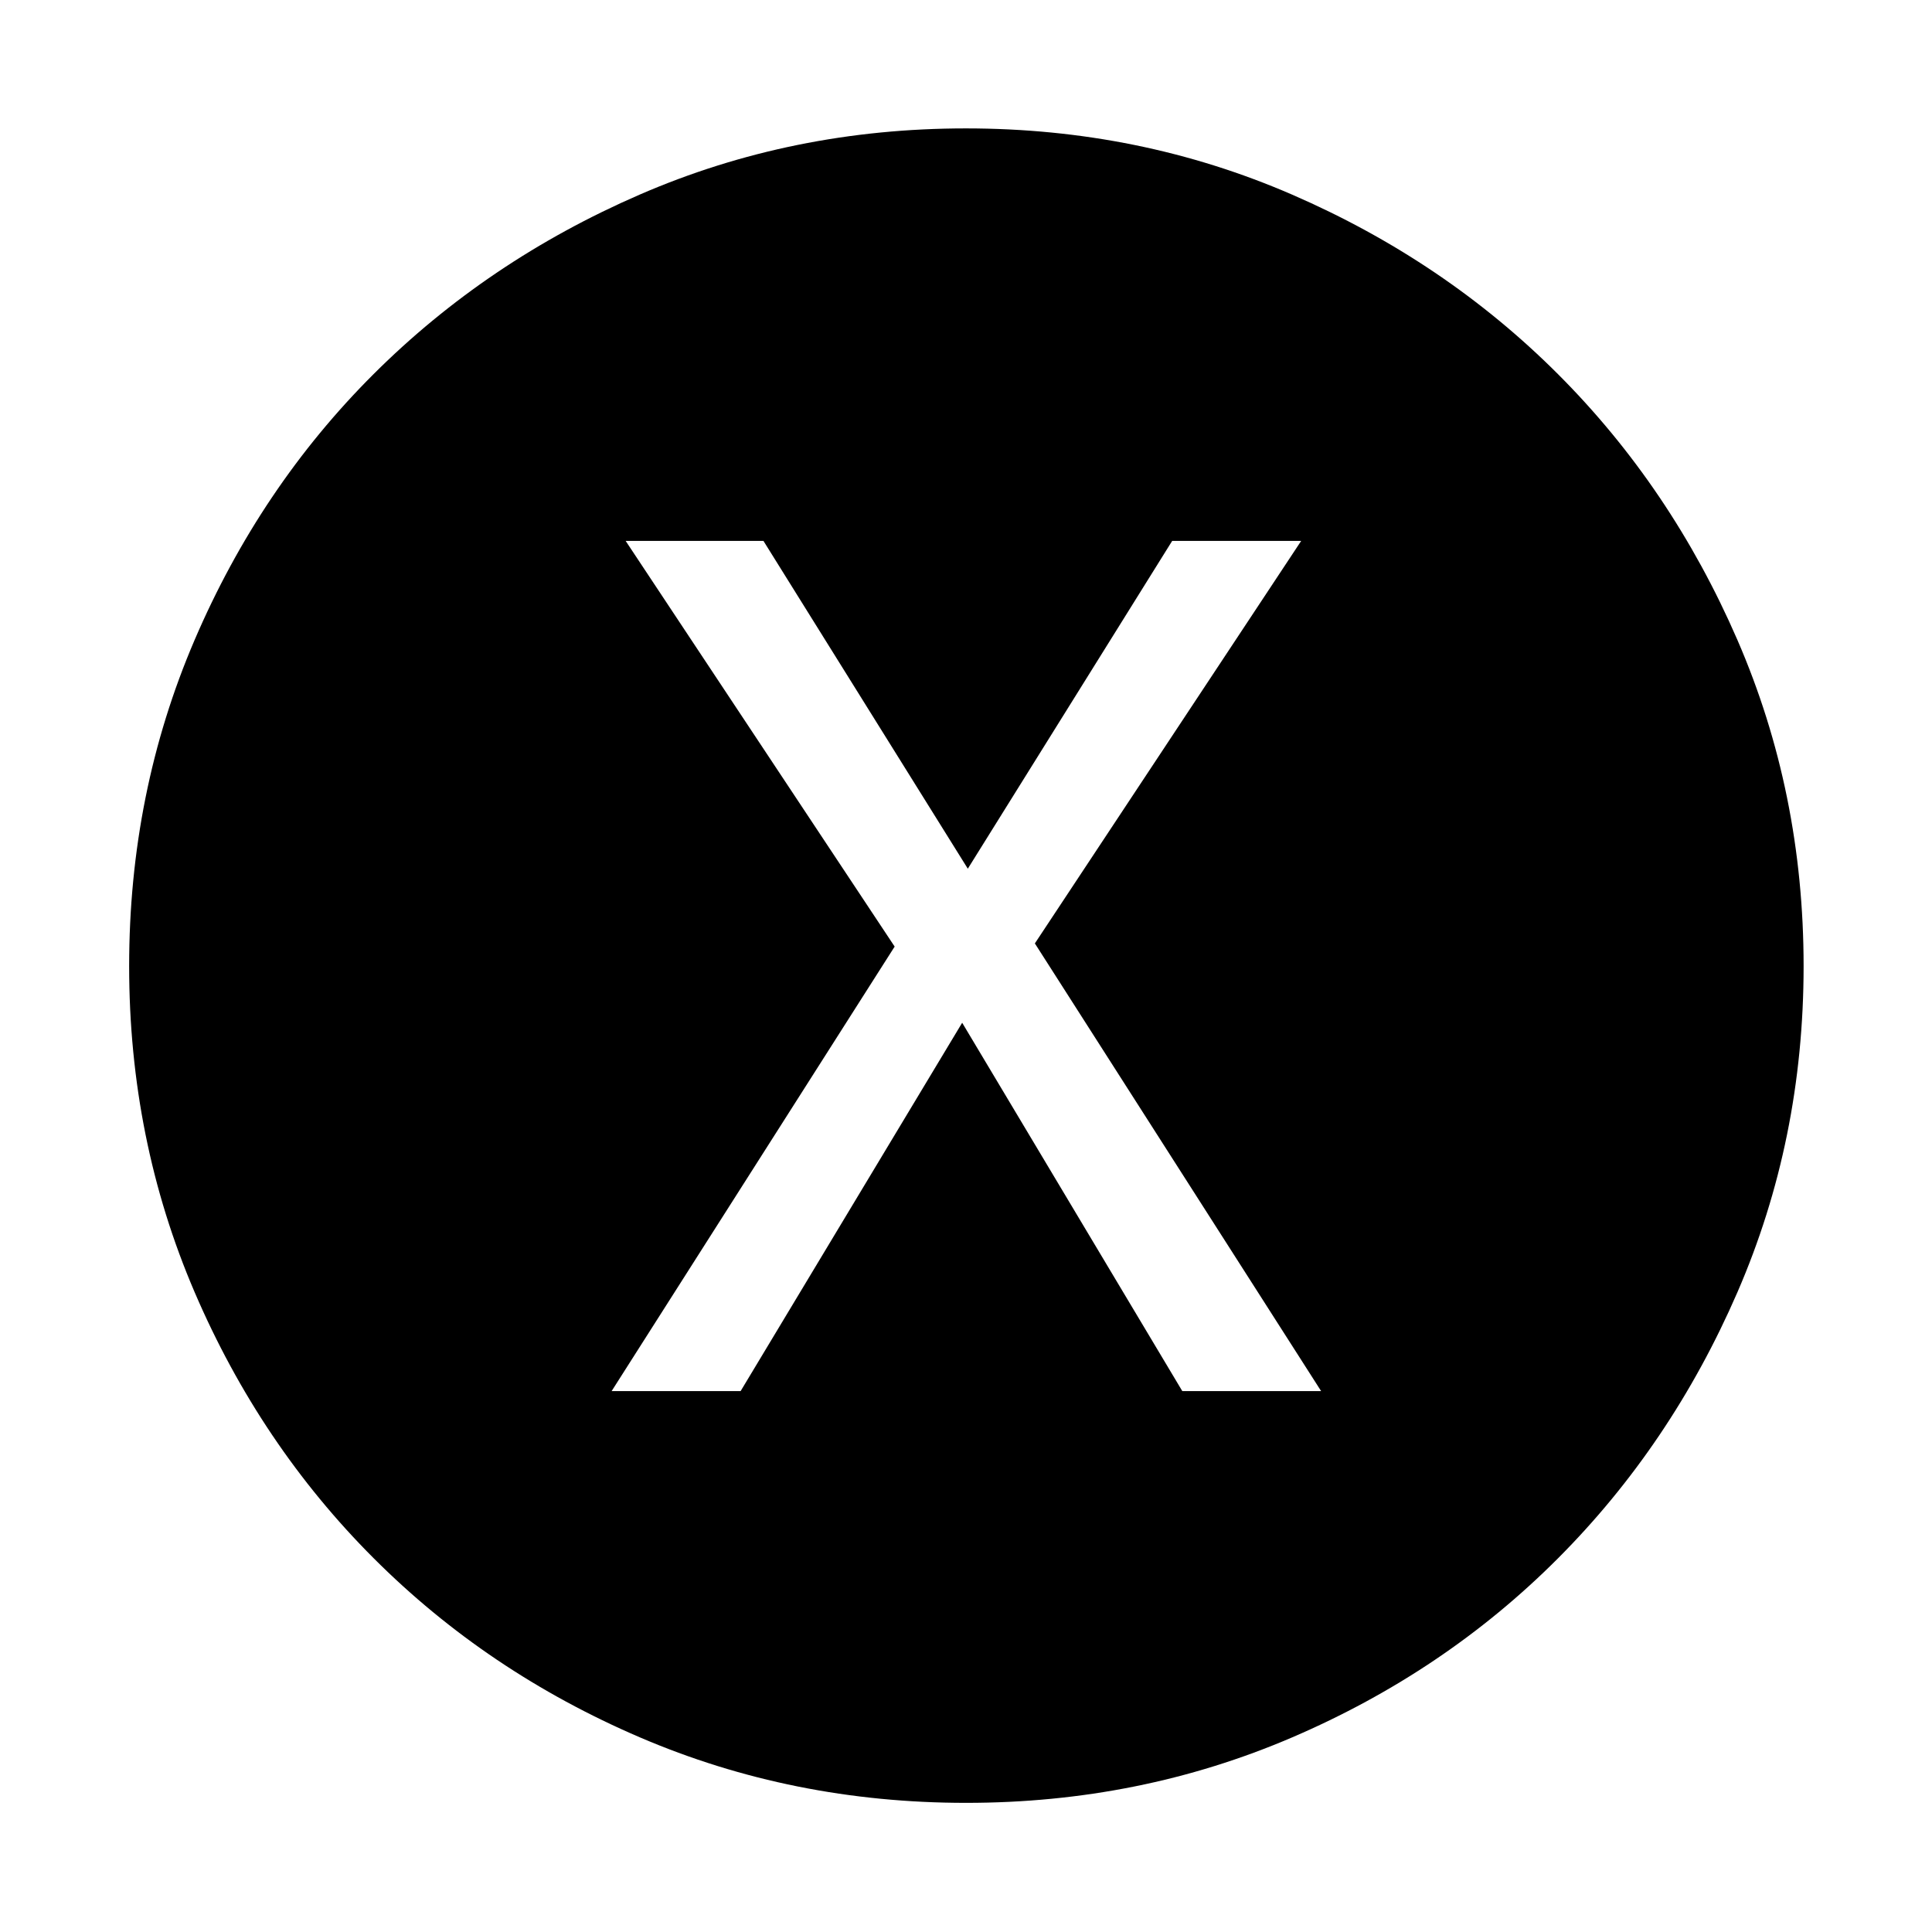 <svg xmlns="http://www.w3.org/2000/svg" height="40" viewBox="0 -960 960 960" width="40"><path d="M303.91-268.77h64.1L478.1-451.8l109.38 183.03h68.98L514.22-491.22l132.33-200.01h-64.1L480.9-528.35 379.35-691.23h-68.47l133.67 201.58-140.64 220.88Zm176.14 204.6q-86.25 0-162.08-32.54-75.83-32.54-132.27-88.99-56.45-56.44-88.99-132.22-32.54-75.77-32.54-162.03 0-86.25 32.54-162.08 32.54-75.83 88.93-132.09 56.4-56.26 132.2-89.17 75.81-32.91 162.11-32.91 86.29 0 162.1 32.91 75.81 32.91 132.07 89.17 56.26 56.26 89.17 132.07 32.91 75.81 32.91 162.1 0 86.3-32.91 162.11-32.91 75.8-89.17 132.2-56.26 56.39-132.04 88.93-75.77 32.54-162.03 32.54Z"/></svg>